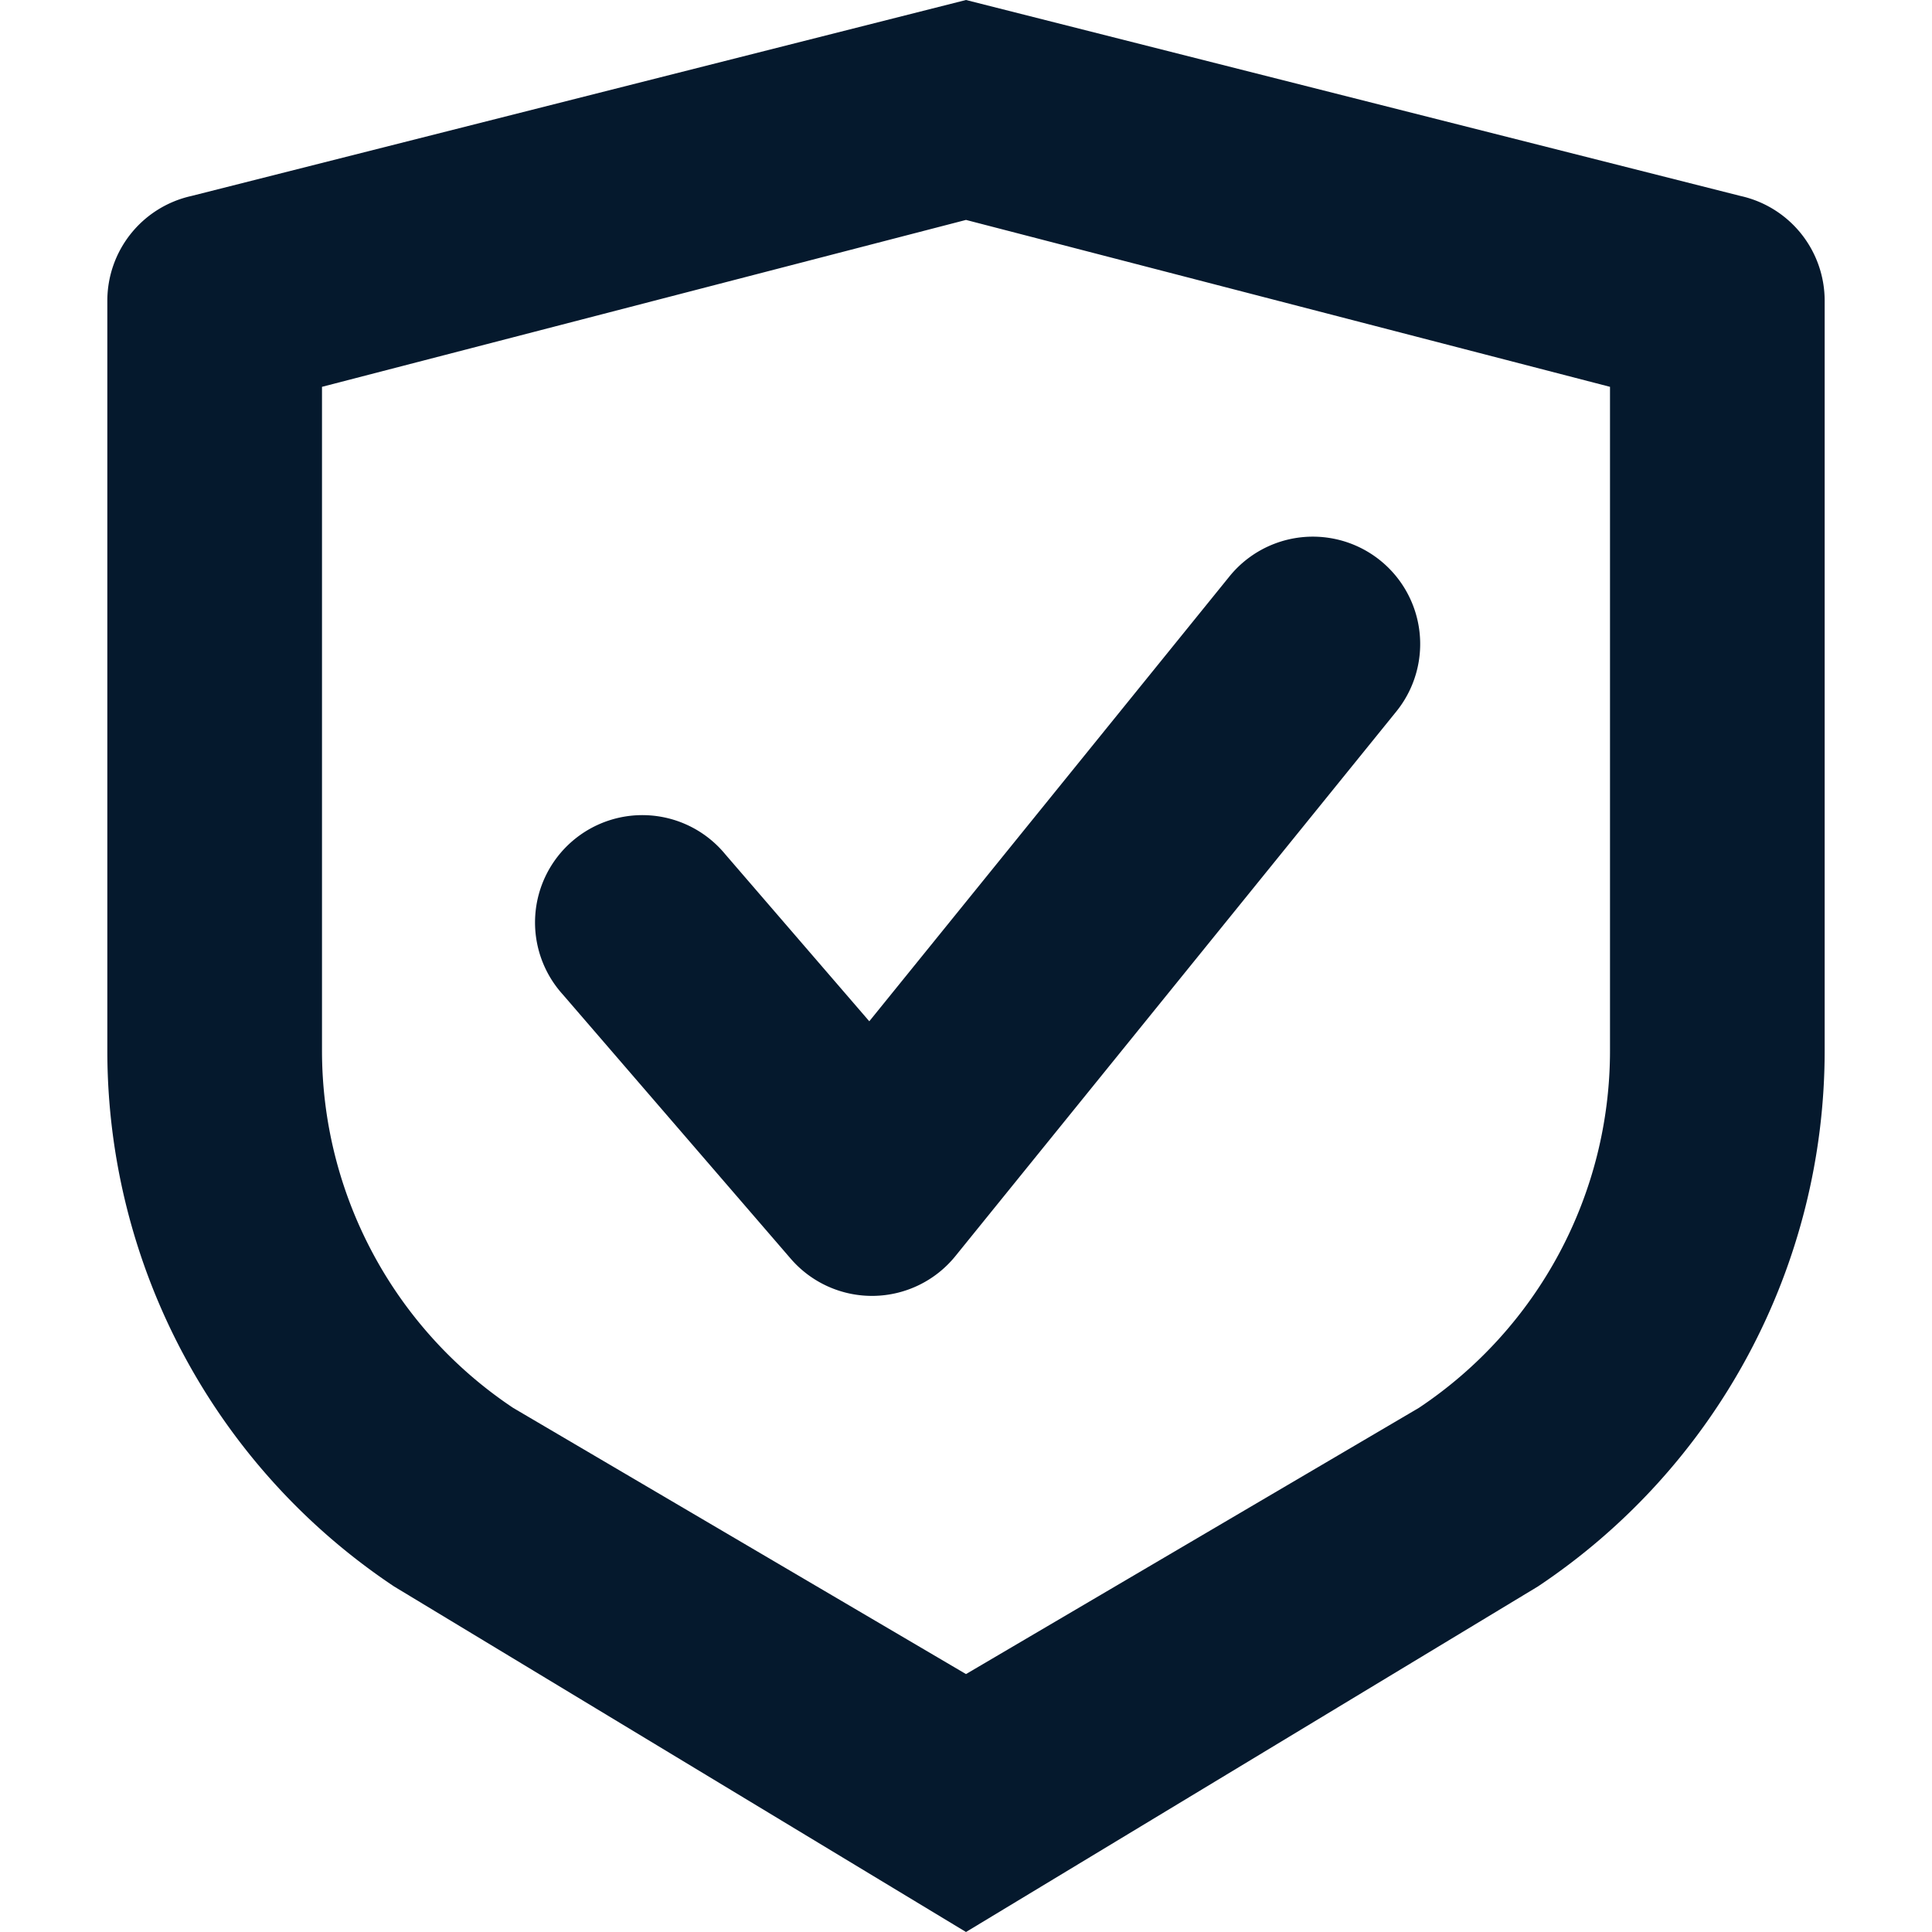 <svg xmlns="http://www.w3.org/2000/svg" width="18" height="18" viewBox="0 0 18 18">
  <path fill="#05192d" d="m9 0 7.217 1.826a1 1 0 0 1 .783.976v6.987a6 6 0 0 1-2.672 4.992L9 18l-5.328-3.219A5.998 5.998 0 0 1 1 9.79V2.802a1 1 0 0 1 .783-.976L9 0zm0 2.049L3 3.604v6.185a4 4 0 0 0 1.781 3.328L9 15.597l4.219-2.48A3.998 3.998 0 0 0 15 9.79V3.604L9 2.049zm2.454 3.322a1 1 0 0 1 1.555 1.258l-4.108 5.074a1 1 0 0 1-1.534.024L5.243 9.265a1 1 0 1 1 1.514-1.306l1.342 1.556 3.355-4.144z" />
</svg>
